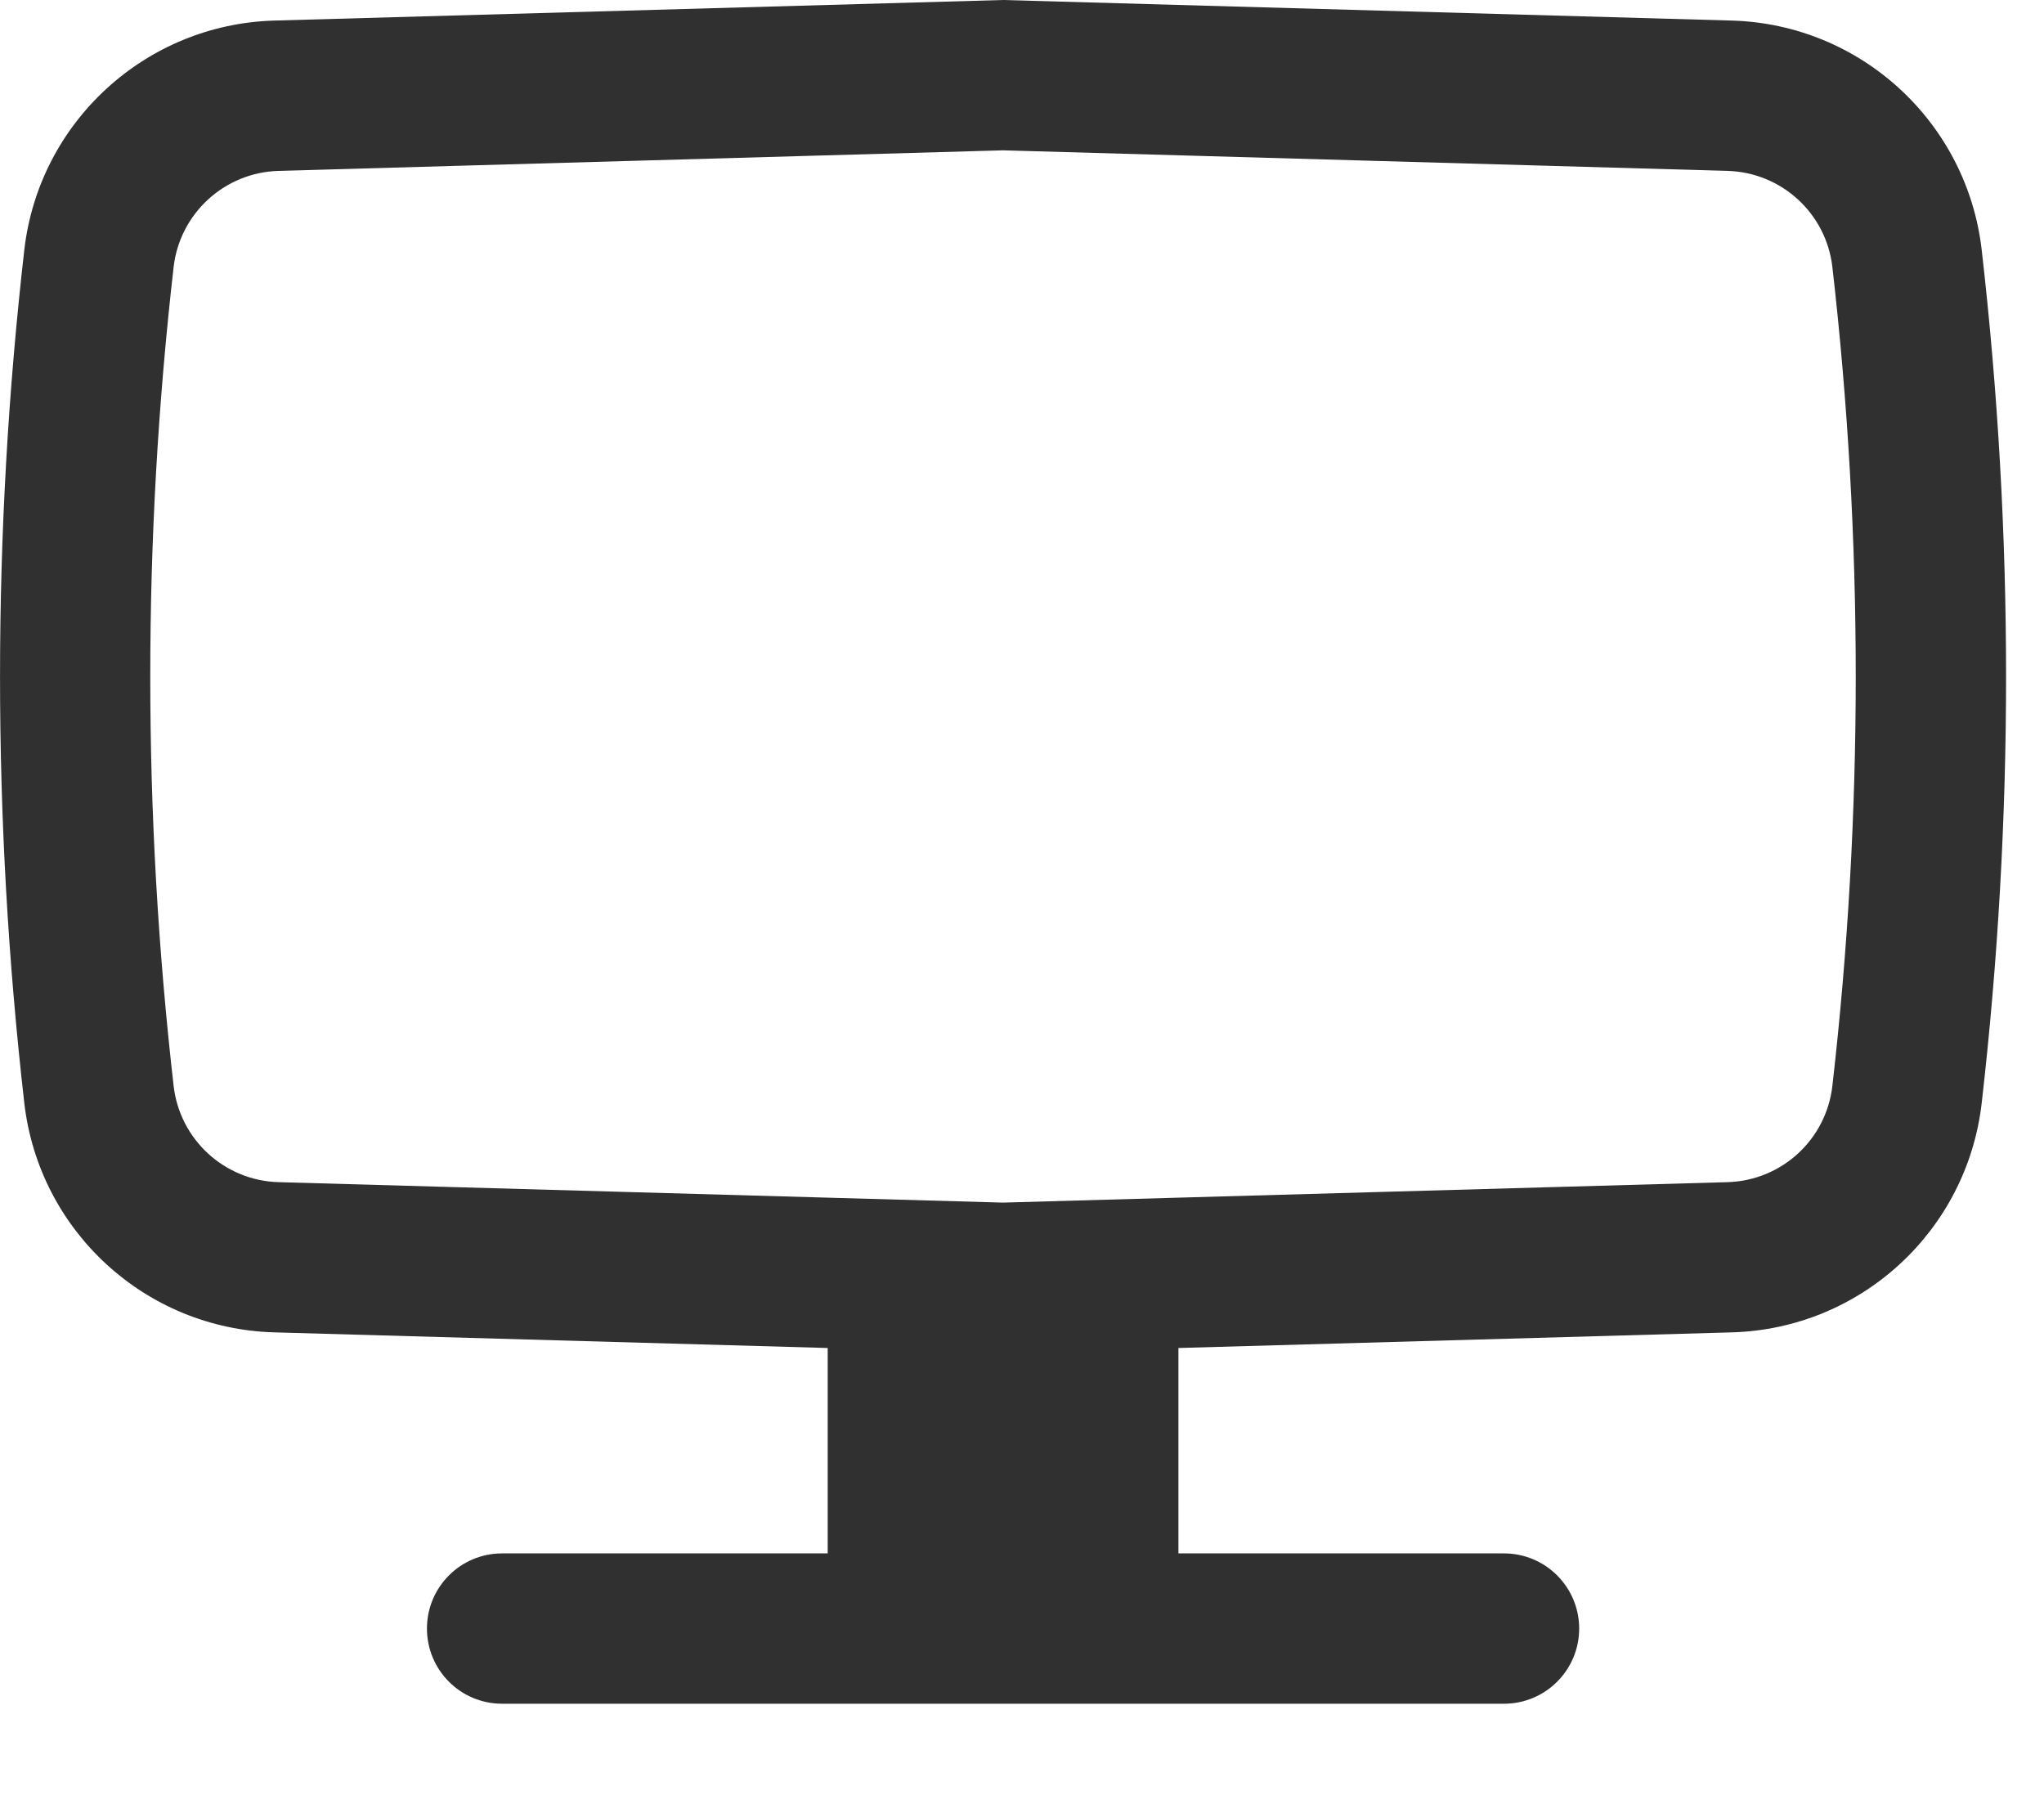 <svg width="17" height="15" viewBox="0 0 17 15" fill="none" xmlns="http://www.w3.org/2000/svg">
<path fill-rule="evenodd" clip-rule="evenodd" d="M8.342 0L14.404 0.171C15.475 0.202 16.36 1.015 16.482 2.079C16.752 4.436 16.752 6.815 16.482 9.171C16.36 10.236 15.475 11.049 14.404 11.079L9.801 11.209V12.917H12.509C12.854 12.917 13.134 13.197 13.134 13.542C13.134 13.887 12.854 14.167 12.509 14.167H4.176C3.83 14.167 3.551 13.887 3.551 13.542C3.551 13.197 3.83 12.917 4.176 12.917H6.884V11.209L2.281 11.079C1.21 11.049 0.324 10.236 0.202 9.171C-0.067 6.815 -0.067 4.436 0.202 2.079C0.324 1.015 1.21 0.202 2.281 0.171L8.342 0ZM8.342 1.25L2.316 1.421C1.867 1.434 1.495 1.775 1.444 2.221C1.185 4.483 1.185 6.767 1.444 9.029C1.495 9.476 1.867 9.817 2.316 9.83L8.342 10L14.368 9.83C14.818 9.817 15.189 9.476 15.24 9.029C15.499 6.767 15.499 4.483 15.24 2.221C15.189 1.775 14.818 1.434 14.368 1.421L8.342 1.25Z" fill="#303030"/>
</svg>
